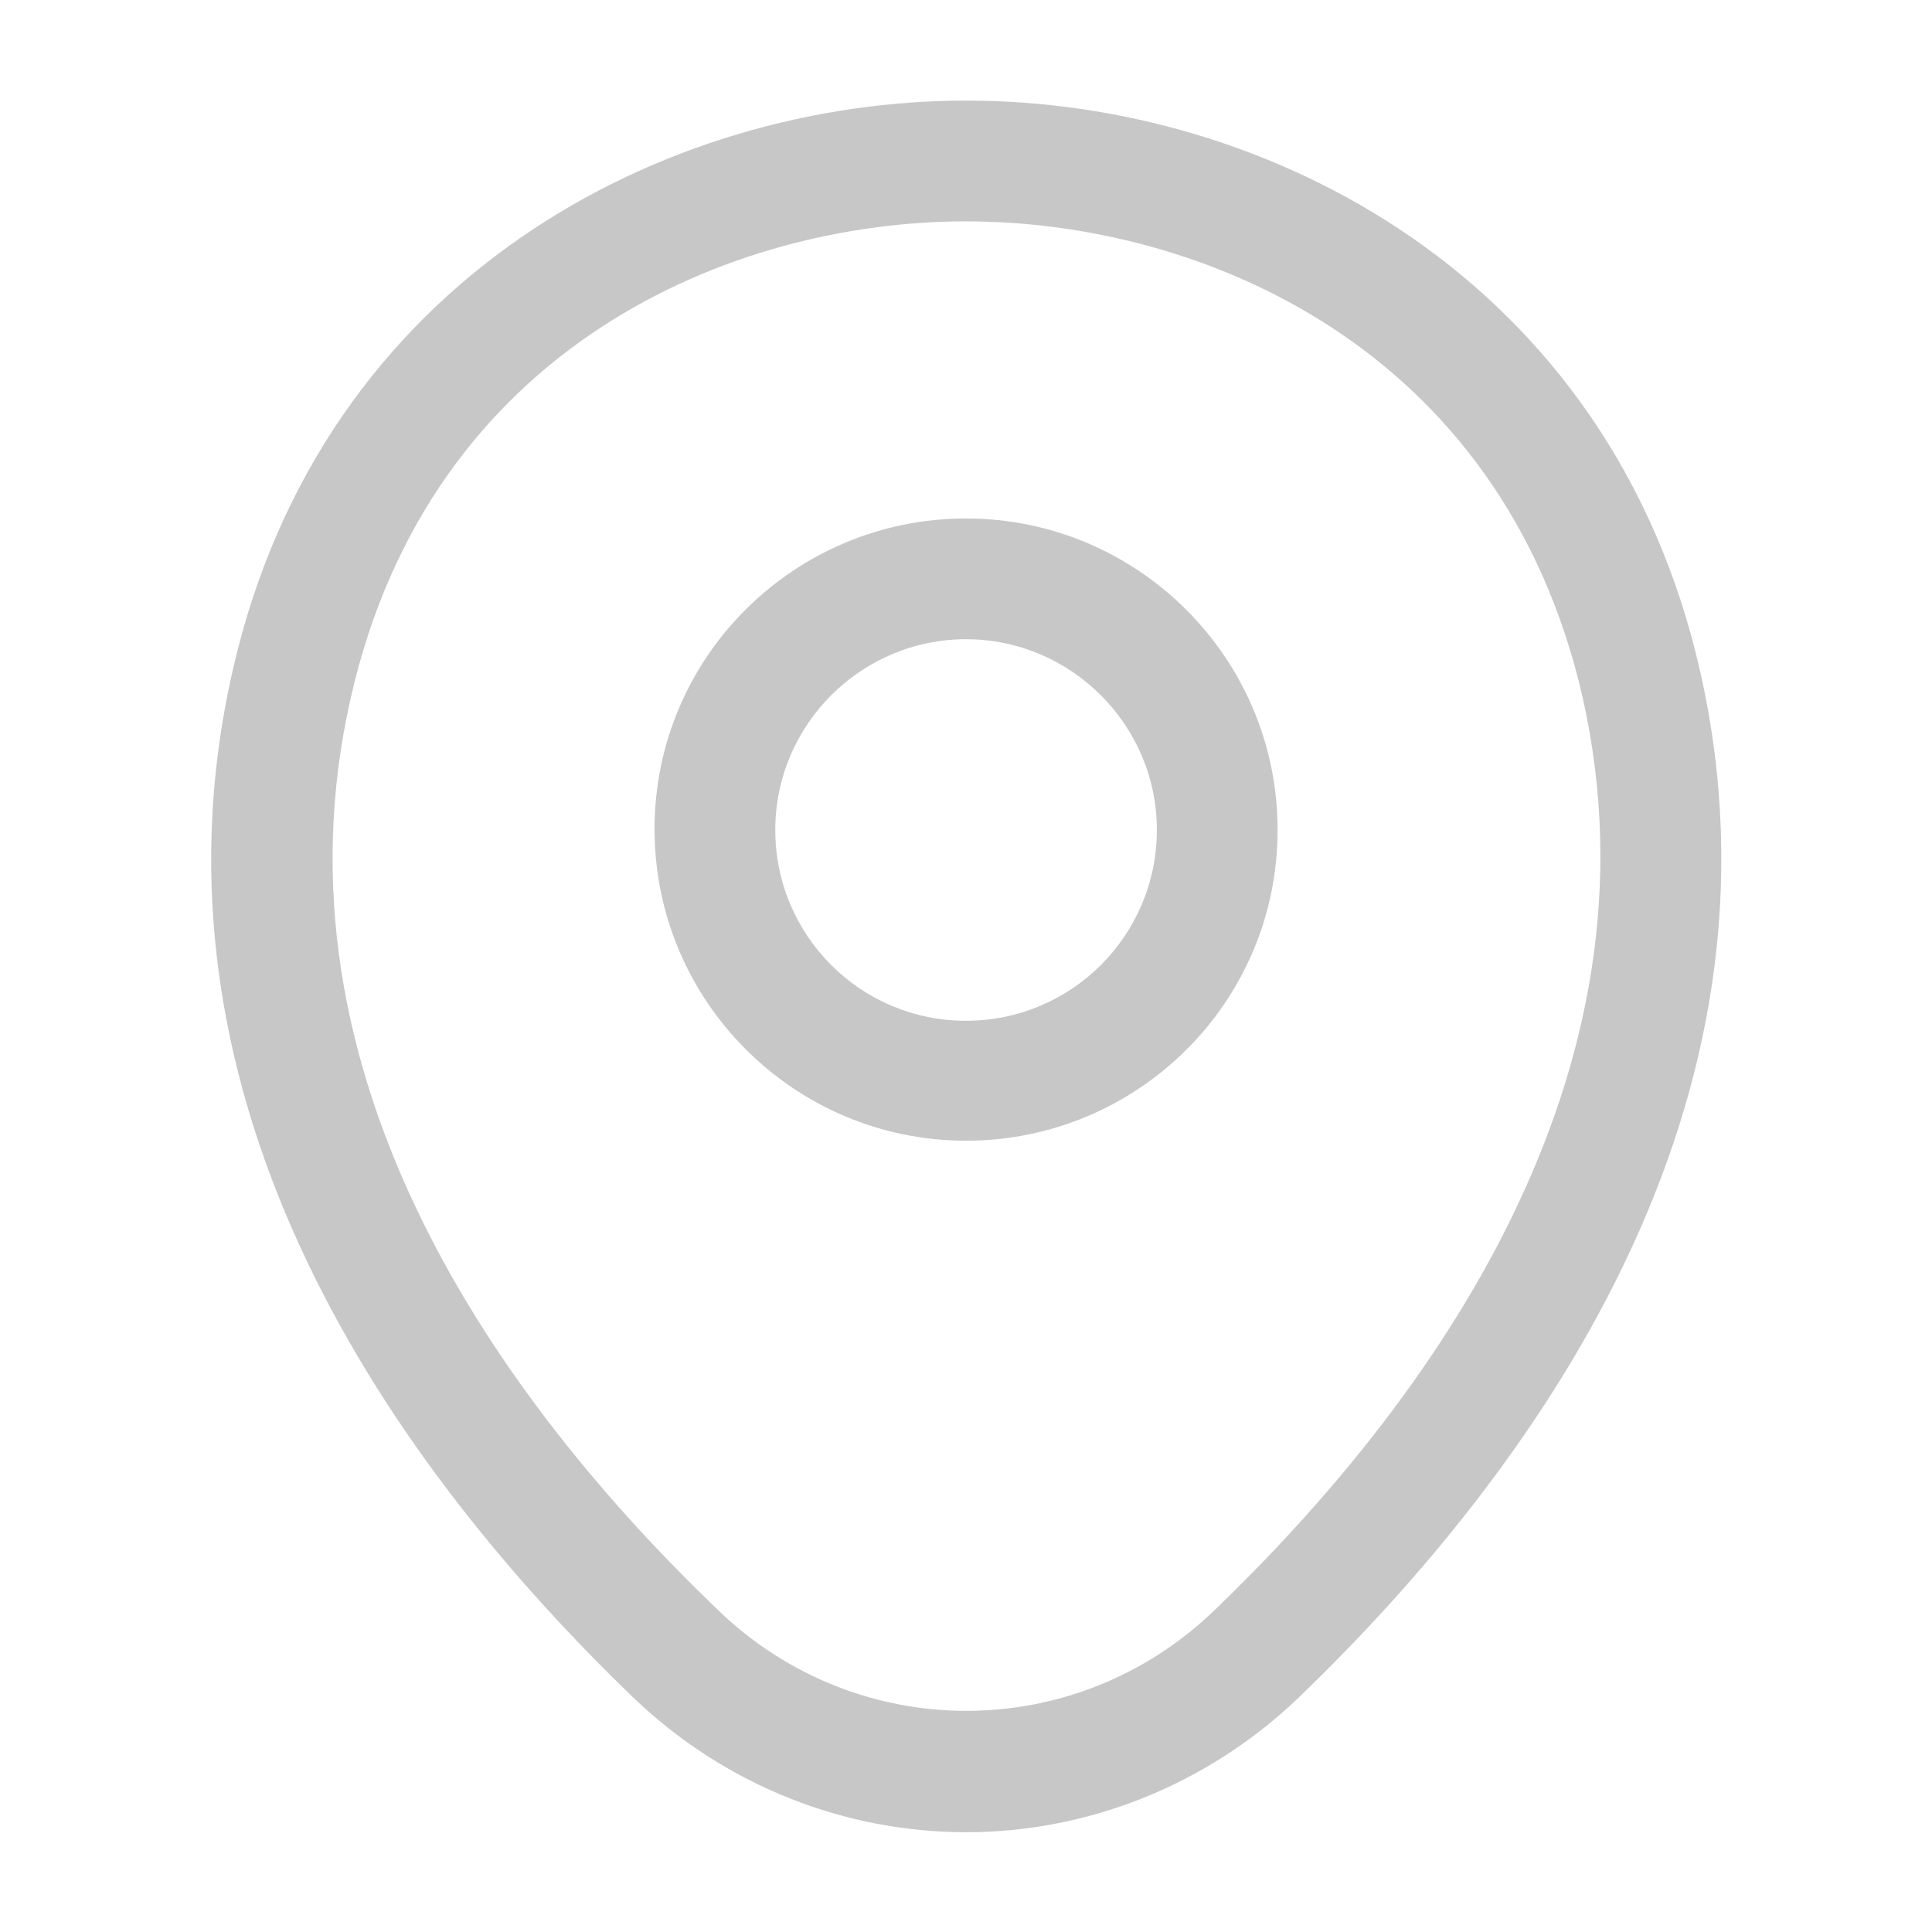 <svg width="14" height="14" viewBox="0 0 14 14" fill="none" xmlns="http://www.w3.org/2000/svg">
<path d="M7 8.266C5.758 8.266 4.743 7.257 4.743 6.008C4.743 4.76 5.758 3.757 7 3.757C8.243 3.757 9.258 4.766 9.258 6.014C9.258 7.263 8.243 8.266 7 8.266ZM7 4.632C6.242 4.632 5.618 5.25 5.618 6.014C5.618 6.779 6.236 7.397 7 7.397C7.764 7.397 8.383 6.779 8.383 6.014C8.383 5.25 7.758 4.632 7 4.632Z" fill="#C7C7C7"/>
<path d="M7 13.277C6.137 13.277 5.267 12.95 4.591 12.303C2.87 10.646 0.968 8.004 1.686 4.859C2.333 2.007 4.824 0.729 7 0.729C7 0.729 7 0.729 7.006 0.729C9.182 0.729 11.672 2.007 12.32 4.865C13.032 8.009 11.13 10.646 9.409 12.303C8.732 12.95 7.863 13.277 7 13.277ZM7 1.604C5.302 1.604 3.121 2.509 2.543 5.052C1.913 7.799 3.64 10.168 5.203 11.667C6.212 12.641 7.793 12.641 8.802 11.667C10.36 10.168 12.087 7.799 11.468 5.052C10.885 2.509 8.697 1.604 7 1.604Z" fill="#C7C7C7"/>
</svg>
